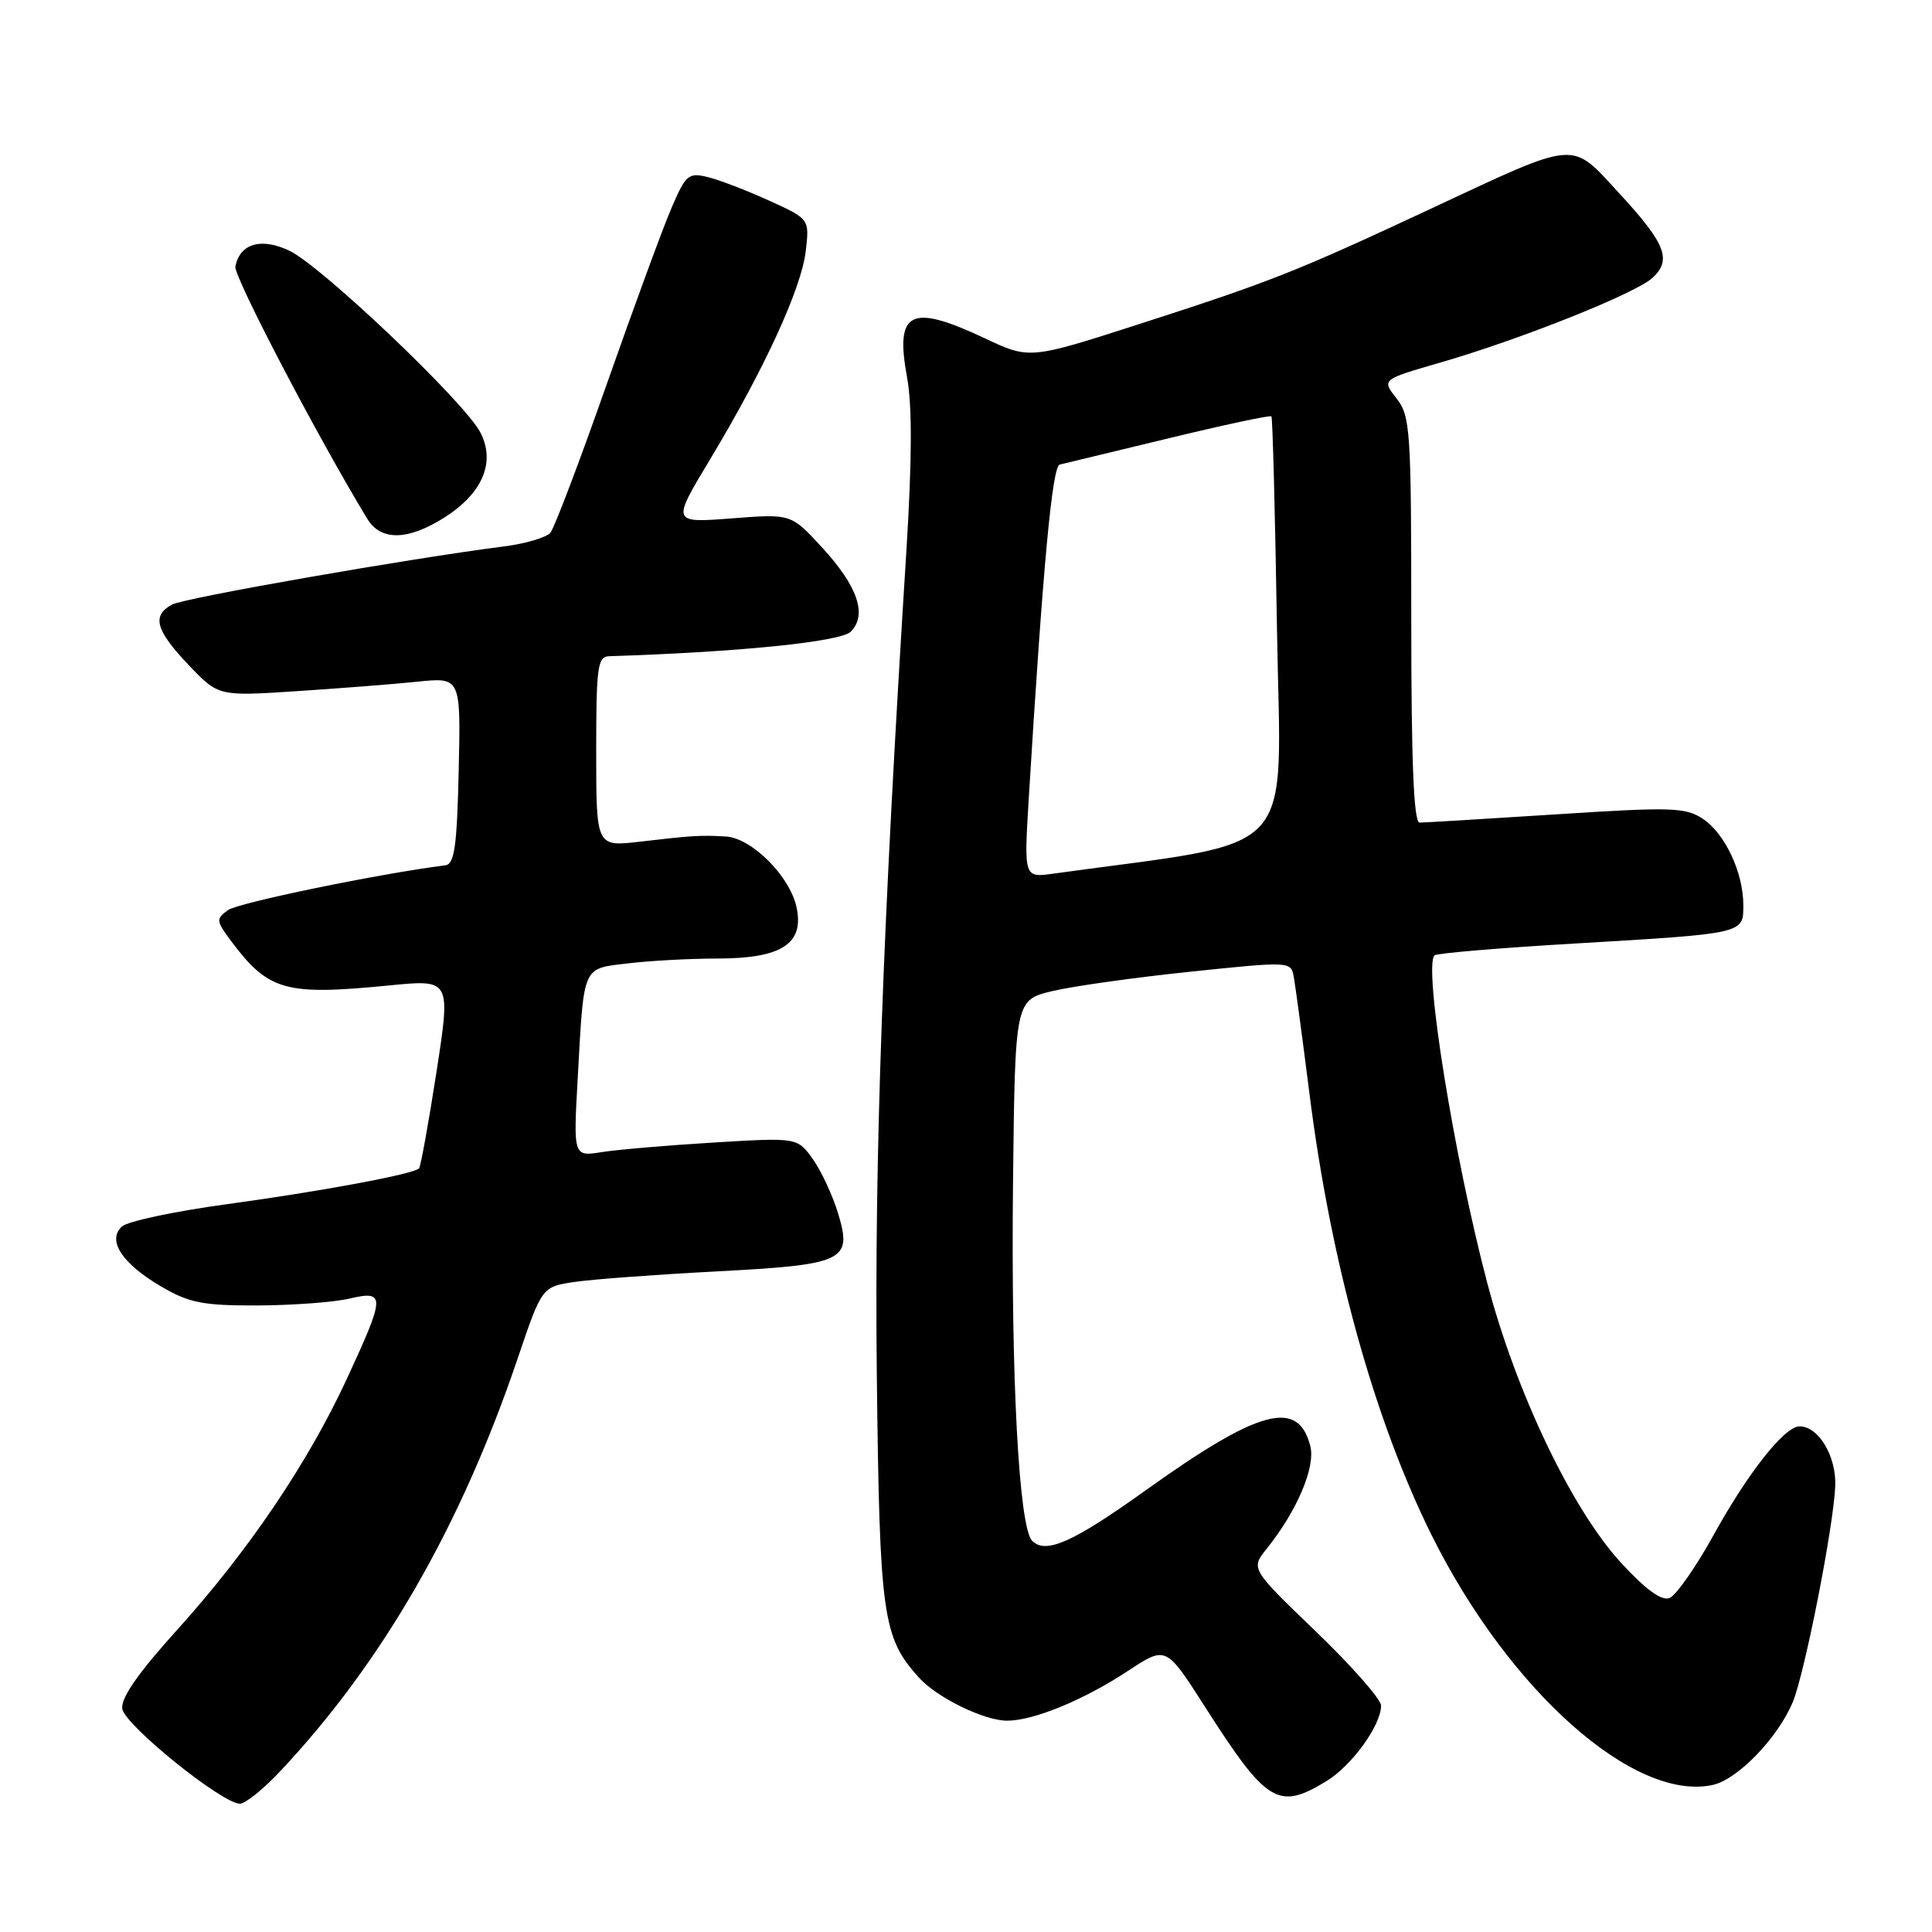 <?xml version="1.0" encoding="UTF-8" standalone="no"?>
<!DOCTYPE svg PUBLIC "-//W3C//DTD SVG 1.1//EN" "http://www.w3.org/Graphics/SVG/1.1/DTD/svg11.dtd" >
<svg xmlns="http://www.w3.org/2000/svg" xmlns:xlink="http://www.w3.org/1999/xlink" version="1.1" viewBox="0 0 256 256">
 <g >
 <path fill="currentColor"
d=" M 37.08 234.75 C 50.64 220.34 61.05 202.26 68.57 180.07 C 71.81 170.50 71.81 170.50 76.16 169.86 C 78.55 169.51 86.91 168.89 94.74 168.48 C 111.90 167.58 112.94 167.09 111.08 160.87 C 110.36 158.47 108.85 155.20 107.72 153.61 C 105.66 150.72 105.66 150.72 94.58 151.39 C 88.49 151.76 81.81 152.33 79.74 152.66 C 75.97 153.26 75.97 153.26 76.55 142.88 C 77.39 127.71 77.10 128.39 83.23 127.65 C 86.13 127.30 91.49 127.01 95.14 127.01 C 103.60 127.00 106.60 125.03 105.54 120.19 C 104.64 116.07 99.60 111.04 96.17 110.84 C 92.83 110.65 91.85 110.70 84.75 111.53 C 79.00 112.20 79.00 112.20 79.00 99.60 C 79.00 88.29 79.18 86.99 80.75 86.95 C 97.86 86.41 111.39 85.04 112.73 83.70 C 114.96 81.47 113.65 77.66 108.87 72.48 C 104.82 68.08 104.82 68.08 96.92 68.69 C 89.01 69.30 89.01 69.30 94.07 60.90 C 101.25 48.97 106.21 38.19 106.77 33.25 C 107.26 29.01 107.26 29.01 101.88 26.57 C 98.92 25.22 95.27 23.82 93.76 23.46 C 91.23 22.84 90.86 23.15 88.96 27.60 C 87.82 30.25 83.97 40.74 80.39 50.92 C 76.82 61.10 73.46 69.95 72.93 70.59 C 72.40 71.22 69.61 72.05 66.73 72.41 C 54.27 74.00 24.48 79.21 22.82 80.10 C 20.08 81.56 20.60 83.49 24.97 88.09 C 28.94 92.26 28.94 92.26 39.22 91.59 C 44.87 91.22 52.10 90.66 55.28 90.33 C 61.06 89.73 61.06 89.73 60.78 102.11 C 60.55 112.21 60.22 114.51 59.00 114.66 C 50.29 115.76 31.53 119.62 30.20 120.60 C 28.61 121.76 28.64 122.03 30.56 124.61 C 35.57 131.32 37.75 131.94 51.62 130.57 C 59.73 129.77 59.73 129.77 57.83 142.09 C 56.78 148.86 55.74 154.59 55.52 154.82 C 54.75 155.59 42.49 157.87 30.00 159.57 C 23.12 160.51 16.89 161.83 16.15 162.52 C 14.16 164.36 16.17 167.43 21.36 170.47 C 25.06 172.64 26.87 173.00 34.09 172.98 C 38.71 172.96 44.19 172.56 46.25 172.08 C 51.10 170.96 51.08 171.62 46.00 182.62 C 40.84 193.79 32.91 205.52 23.45 215.99 C 18.28 221.71 16.00 224.99 16.20 226.42 C 16.51 228.57 29.43 239.00 31.79 239.00 C 32.50 239.00 34.88 237.09 37.08 234.75 Z  M 175.76 236.01 C 179.13 233.95 182.99 228.62 183.00 226.00 C 183.01 225.18 179.12 220.76 174.36 216.18 C 165.71 207.86 165.71 207.86 167.87 205.18 C 171.84 200.24 174.32 194.42 173.63 191.65 C 172.04 185.31 166.90 186.68 151.80 197.48 C 142.16 204.38 138.57 205.97 136.77 204.17 C 135.01 202.41 133.95 182.56 134.23 156.70 C 134.50 132.50 134.50 132.50 139.50 131.31 C 142.25 130.66 150.47 129.51 157.78 128.75 C 170.94 127.38 171.06 127.38 171.43 129.43 C 171.64 130.57 172.58 137.57 173.52 144.98 C 176.35 167.39 182.14 188.25 189.74 203.50 C 200.01 224.10 216.58 238.79 226.96 236.51 C 230.26 235.78 235.56 230.29 237.55 225.54 C 239.13 221.75 242.97 202.24 243.18 196.90 C 243.33 192.95 240.97 189.00 238.45 189.00 C 236.47 189.00 231.62 195.13 227.03 203.45 C 224.69 207.69 222.07 211.42 221.21 211.75 C 220.16 212.15 218.05 210.62 214.79 207.07 C 208.29 200.00 200.90 184.54 197.07 170.00 C 192.65 153.24 188.60 128.07 190.08 126.59 C 190.36 126.31 198.66 125.61 208.54 125.03 C 231.22 123.69 231.00 123.74 231.00 119.95 C 231.00 115.60 228.56 110.42 225.61 108.48 C 223.31 106.97 221.43 106.92 206.13 107.91 C 196.82 108.51 188.70 109.00 188.10 109.00 C 187.33 109.00 187.00 101.00 187.00 82.13 C 187.00 56.96 186.88 55.11 185.04 52.78 C 183.08 50.29 183.08 50.29 190.79 48.06 C 201.45 44.98 216.77 38.87 218.99 36.80 C 221.55 34.41 220.70 32.26 214.50 25.55 C 208.07 18.58 209.24 18.48 189.59 27.66 C 171.66 36.03 168.42 37.31 150.96 42.94 C 136.42 47.62 136.42 47.62 130.46 44.81 C 120.63 40.18 118.57 41.22 120.19 50.00 C 120.88 53.77 120.85 61.01 120.10 73.00 C 116.95 122.95 115.86 153.37 116.18 182.00 C 116.55 214.25 116.93 216.94 121.79 222.32 C 124.17 224.95 130.42 228.00 133.44 228.00 C 136.97 228.00 143.61 225.26 149.50 221.38 C 154.50 218.09 154.50 218.09 159.57 226.01 C 167.87 239.01 169.35 239.91 175.76 236.01 Z  M 58.86 68.59 C 63.94 65.38 65.70 61.25 63.65 57.30 C 61.59 53.31 42.63 35.27 38.36 33.23 C 34.61 31.44 31.79 32.26 31.19 35.31 C 30.93 36.59 42.19 58.10 48.67 68.75 C 50.47 71.70 54.03 71.64 58.86 68.59 Z  M 136.31 105.90 C 138.20 74.97 139.42 61.79 140.42 61.56 C 141.01 61.42 147.50 59.85 154.84 58.08 C 162.18 56.30 168.31 54.99 168.47 55.17 C 168.63 55.35 168.96 68.11 169.21 83.52 C 169.71 114.30 172.56 111.20 139.59 115.76 C 135.68 116.31 135.68 116.31 136.31 105.90 Z "/>
</g>
</svg>
